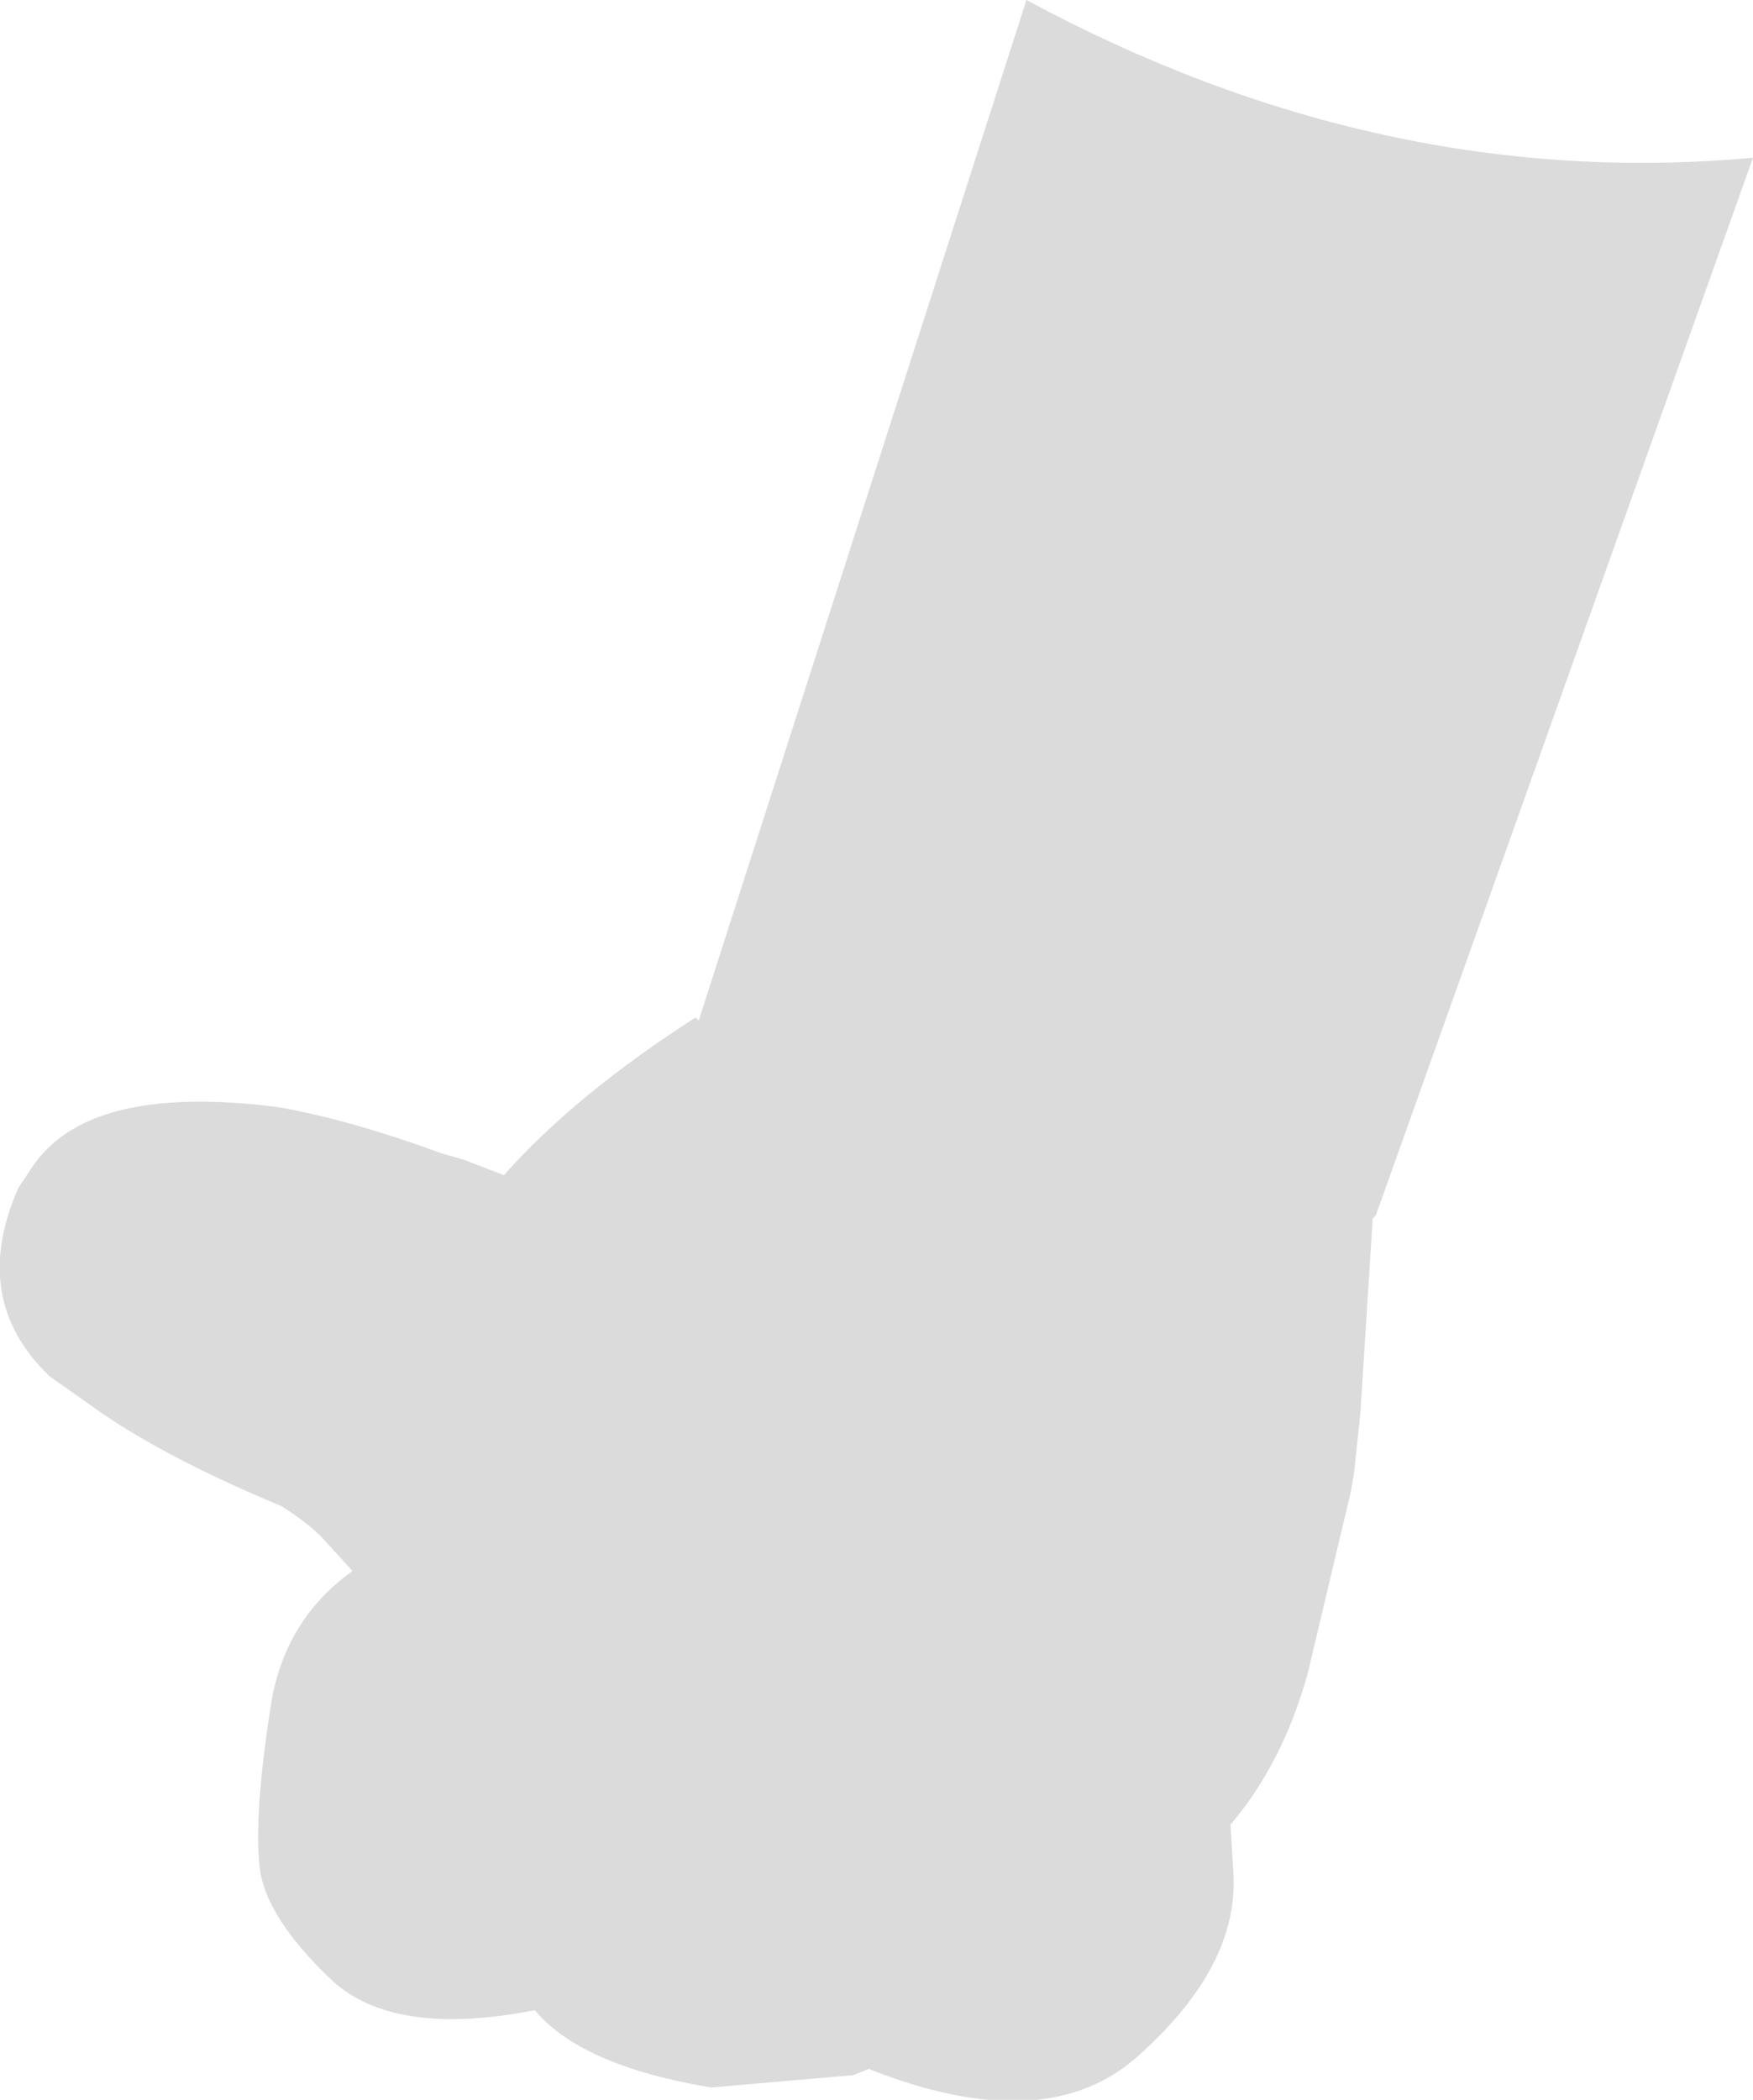 <?xml version="1.0" encoding="UTF-8" standalone="no"?>
<svg xmlns:xlink="http://www.w3.org/1999/xlink" height="33.95px" width="28.35px" xmlns="http://www.w3.org/2000/svg">
  <g transform="matrix(1.0, 0.0, 0.0, 1.0, 14.15, 17.0)">
    <path d="M-2.85 -0.5 L2.45 -17.0 Q8.2 -13.9 14.2 -14.45 L8.1 2.65 8.05 2.7 7.85 5.85 7.75 6.8 7.7 7.1 7.0 10.05 Q6.6 11.5 5.75 12.5 L5.8 13.35 Q5.85 14.8 4.3 16.2 2.8 17.6 -0.1 16.45 L-0.35 16.55 -2.65 16.75 Q-4.75 16.4 -5.5 15.5 -7.8 15.95 -8.8 15.0 -9.85 14.0 -9.95 13.2 -10.05 12.3 -9.75 10.45 -9.5 9.15 -8.45 8.4 L-8.95 7.85 Q-9.2 7.6 -9.6 7.35 -11.4 6.6 -12.5 5.85 L-13.35 5.25 Q-14.65 4.0 -13.85 2.2 L-13.65 1.9 Q-12.75 0.5 -9.65 0.9 -8.5 1.1 -7.0 1.65 L-6.65 1.75 -6.0 2.0 Q-4.85 0.7 -2.9 -0.55 L-2.85 -0.5" fill="#dbdbdb" fill-rule="evenodd" stroke="none"/>
  </g>
</svg>
